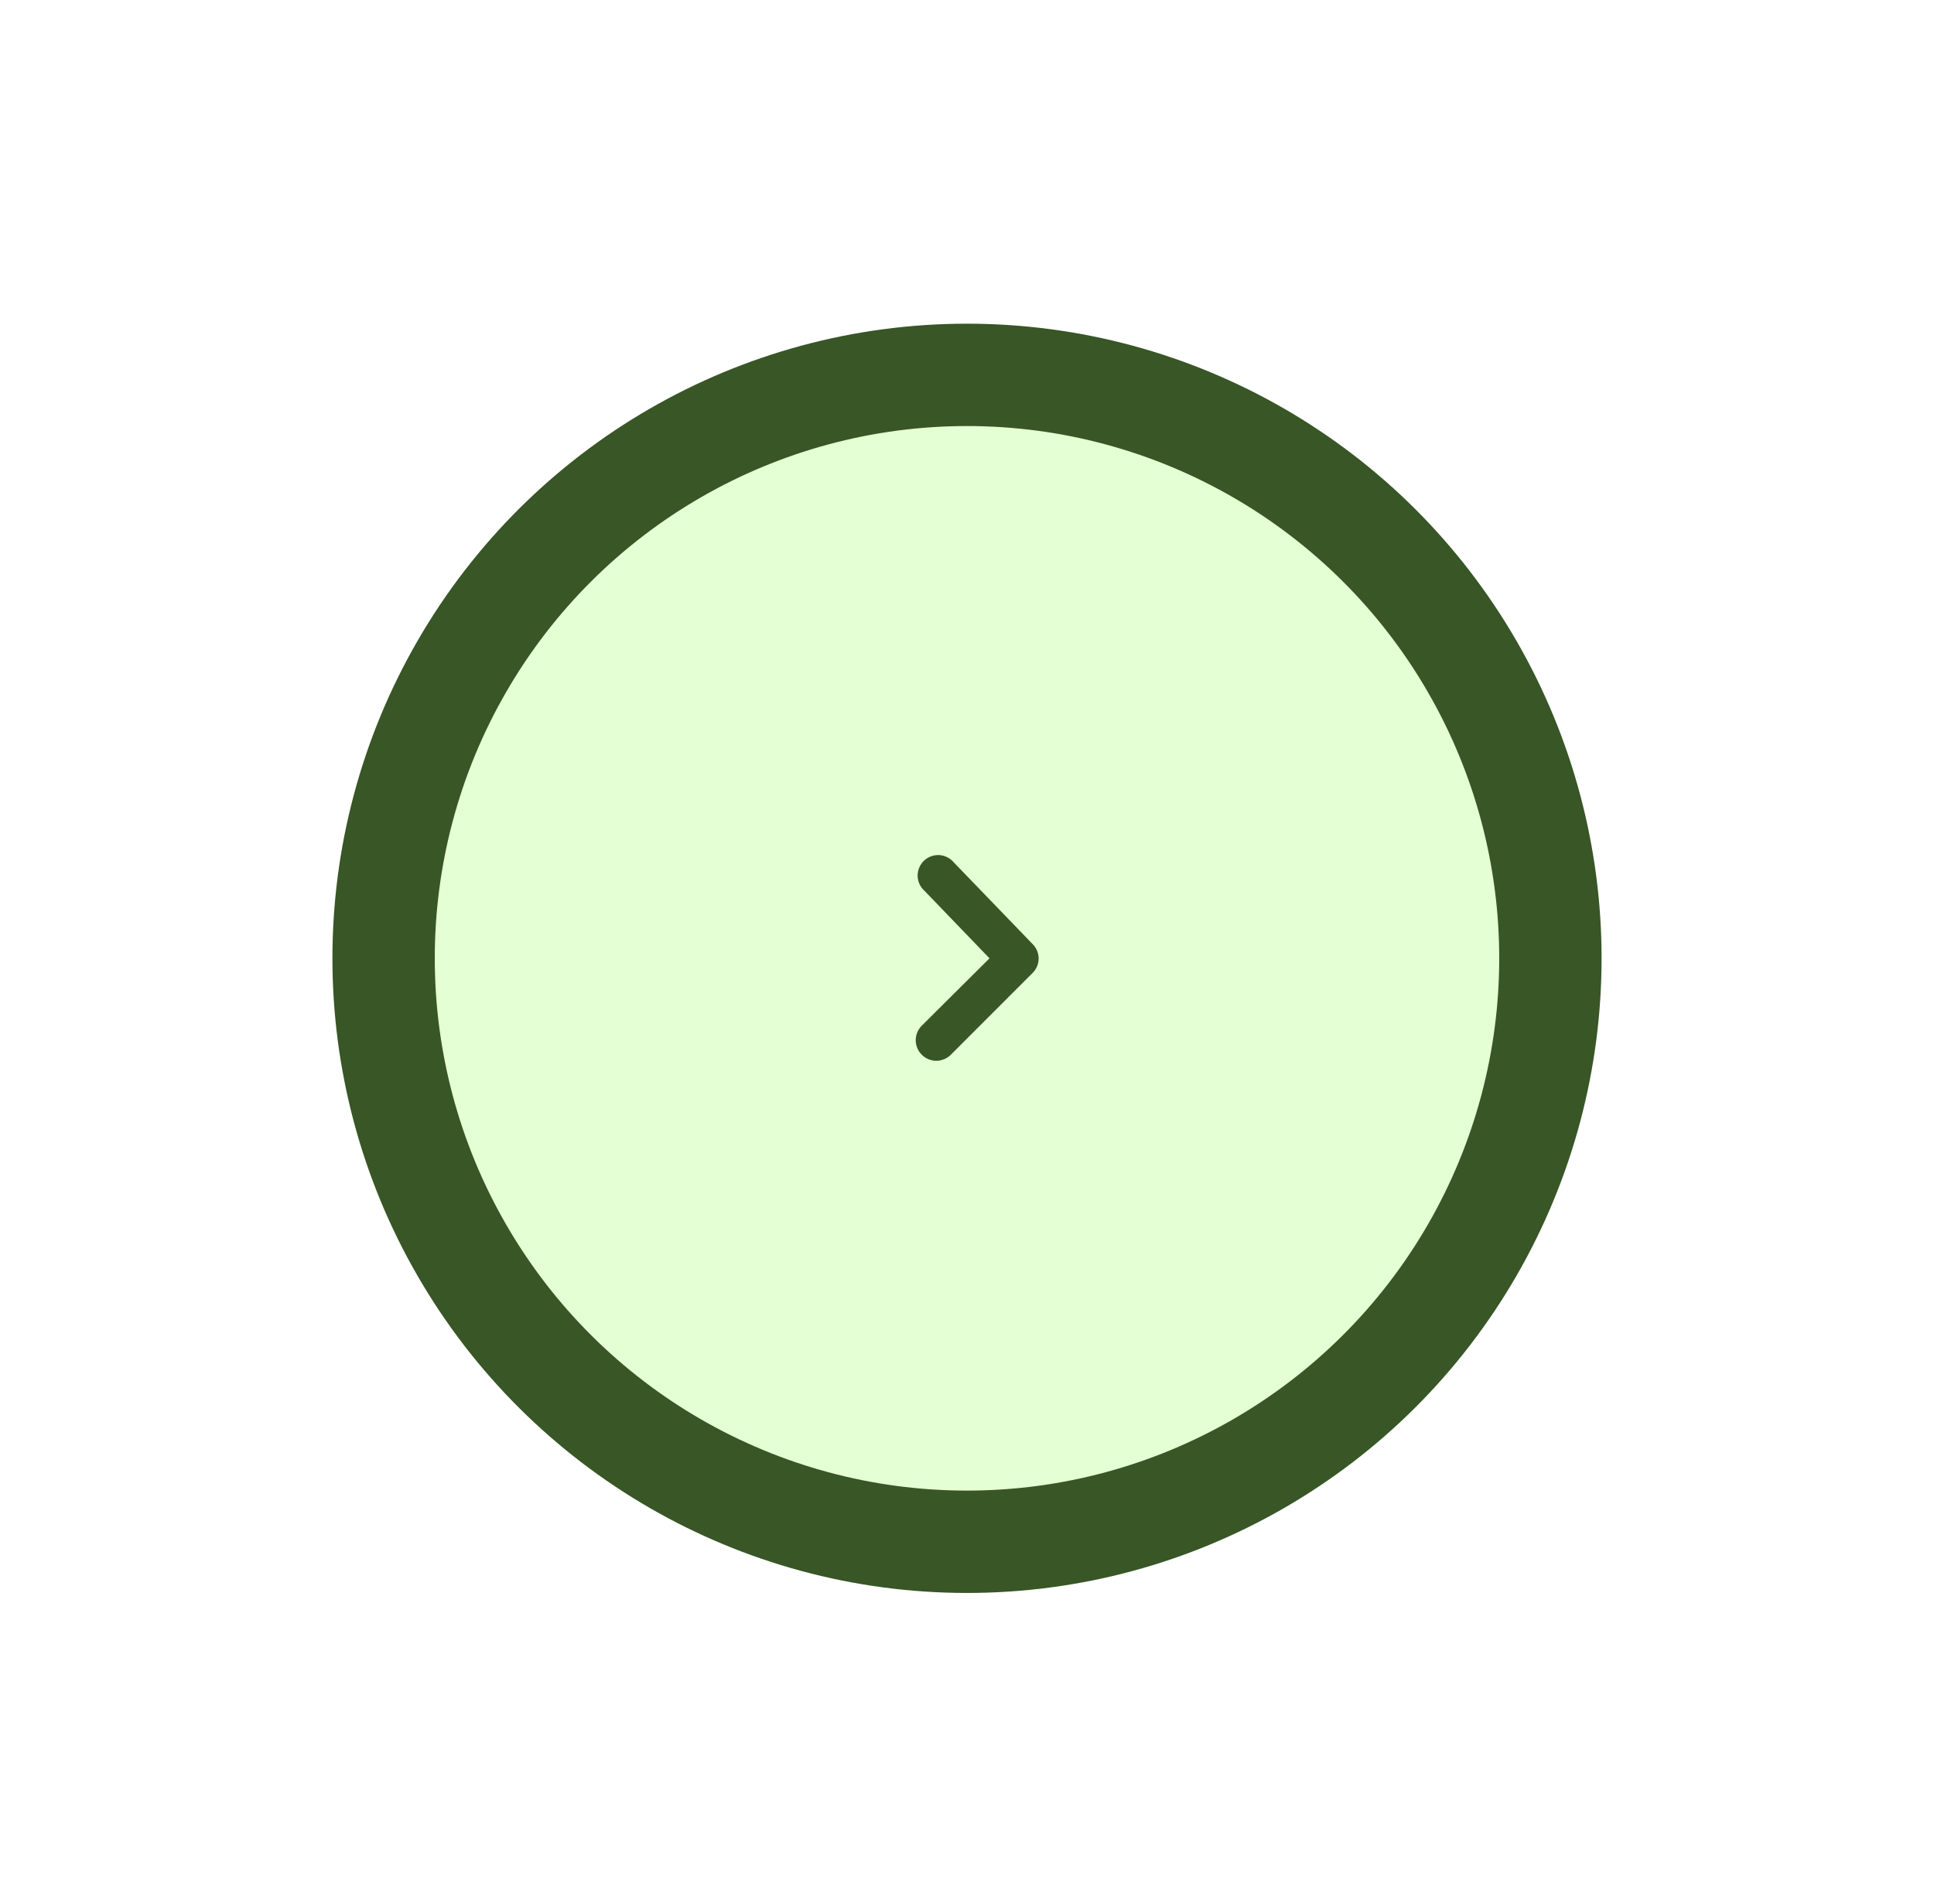 <svg width="64" height="63" viewBox="0 0 64 63" fill="none" xmlns="http://www.w3.org/2000/svg">
<g filter="url(#filter0_d_32_667)">
<circle cx="32" cy="29" r="19.306" transform="rotate(-90 32 29)" fill="#E4FFD3" stroke="#385626" stroke-width="3.387"/>
<g clip-path="url(#clip0_32_667)">
<path d="M34.371 29C34.371 29.089 34.354 29.177 34.321 29.26C34.287 29.342 34.237 29.417 34.174 29.481L31.465 32.19C31.401 32.254 31.326 32.304 31.244 32.338C31.161 32.372 31.073 32.39 30.984 32.39C30.894 32.39 30.806 32.372 30.723 32.338C30.641 32.304 30.566 32.254 30.503 32.19C30.439 32.127 30.389 32.052 30.355 31.97C30.321 31.887 30.303 31.799 30.303 31.709C30.303 31.62 30.321 31.532 30.355 31.449C30.389 31.367 30.439 31.292 30.503 31.229L32.745 29L30.591 26.764C30.521 26.702 30.466 26.626 30.427 26.541C30.389 26.456 30.368 26.364 30.366 26.271C30.365 26.178 30.383 26.086 30.419 26C30.454 25.914 30.508 25.836 30.575 25.771C30.642 25.707 30.722 25.657 30.81 25.625C30.897 25.593 30.99 25.579 31.083 25.584C31.176 25.59 31.267 25.614 31.35 25.657C31.433 25.699 31.507 25.758 31.566 25.829L34.181 28.539C34.3 28.663 34.368 28.828 34.371 29Z" fill="#385626"/>
</g>
</g>
<defs>
<filter id="filter0_d_32_667" x="0.839" y="0.548" width="62.323" height="62.323" filterUnits="userSpaceOnUse" color-interpolation-filters="sRGB">
<feFlood flood-opacity="0" result="BackgroundImageFix"/>
<feColorMatrix in="SourceAlpha" type="matrix" values="0 0 0 0 0 0 0 0 0 0 0 0 0 0 0 0 0 0 127 0" result="hardAlpha"/>
<feOffset dy="2.71"/>
<feGaussianBlur stdDeviation="5.081"/>
<feComposite in2="hardAlpha" operator="out"/>
<feColorMatrix type="matrix" values="0 0 0 0 0.138 0 0 0 0 0.138 0 0 0 0 0.138 0 0 0 0.2 0"/>
<feBlend mode="normal" in2="BackgroundImageFix" result="effect1_dropShadow_32_667"/>
<feBlend mode="normal" in="SourceGraphic" in2="effect1_dropShadow_32_667" result="shape"/>
</filter>
<clipPath id="clip0_32_667">
<rect width="16.258" height="16.258" fill="white" transform="translate(23.871 37.129) rotate(-90)"/>
</clipPath>
</defs>
</svg>
